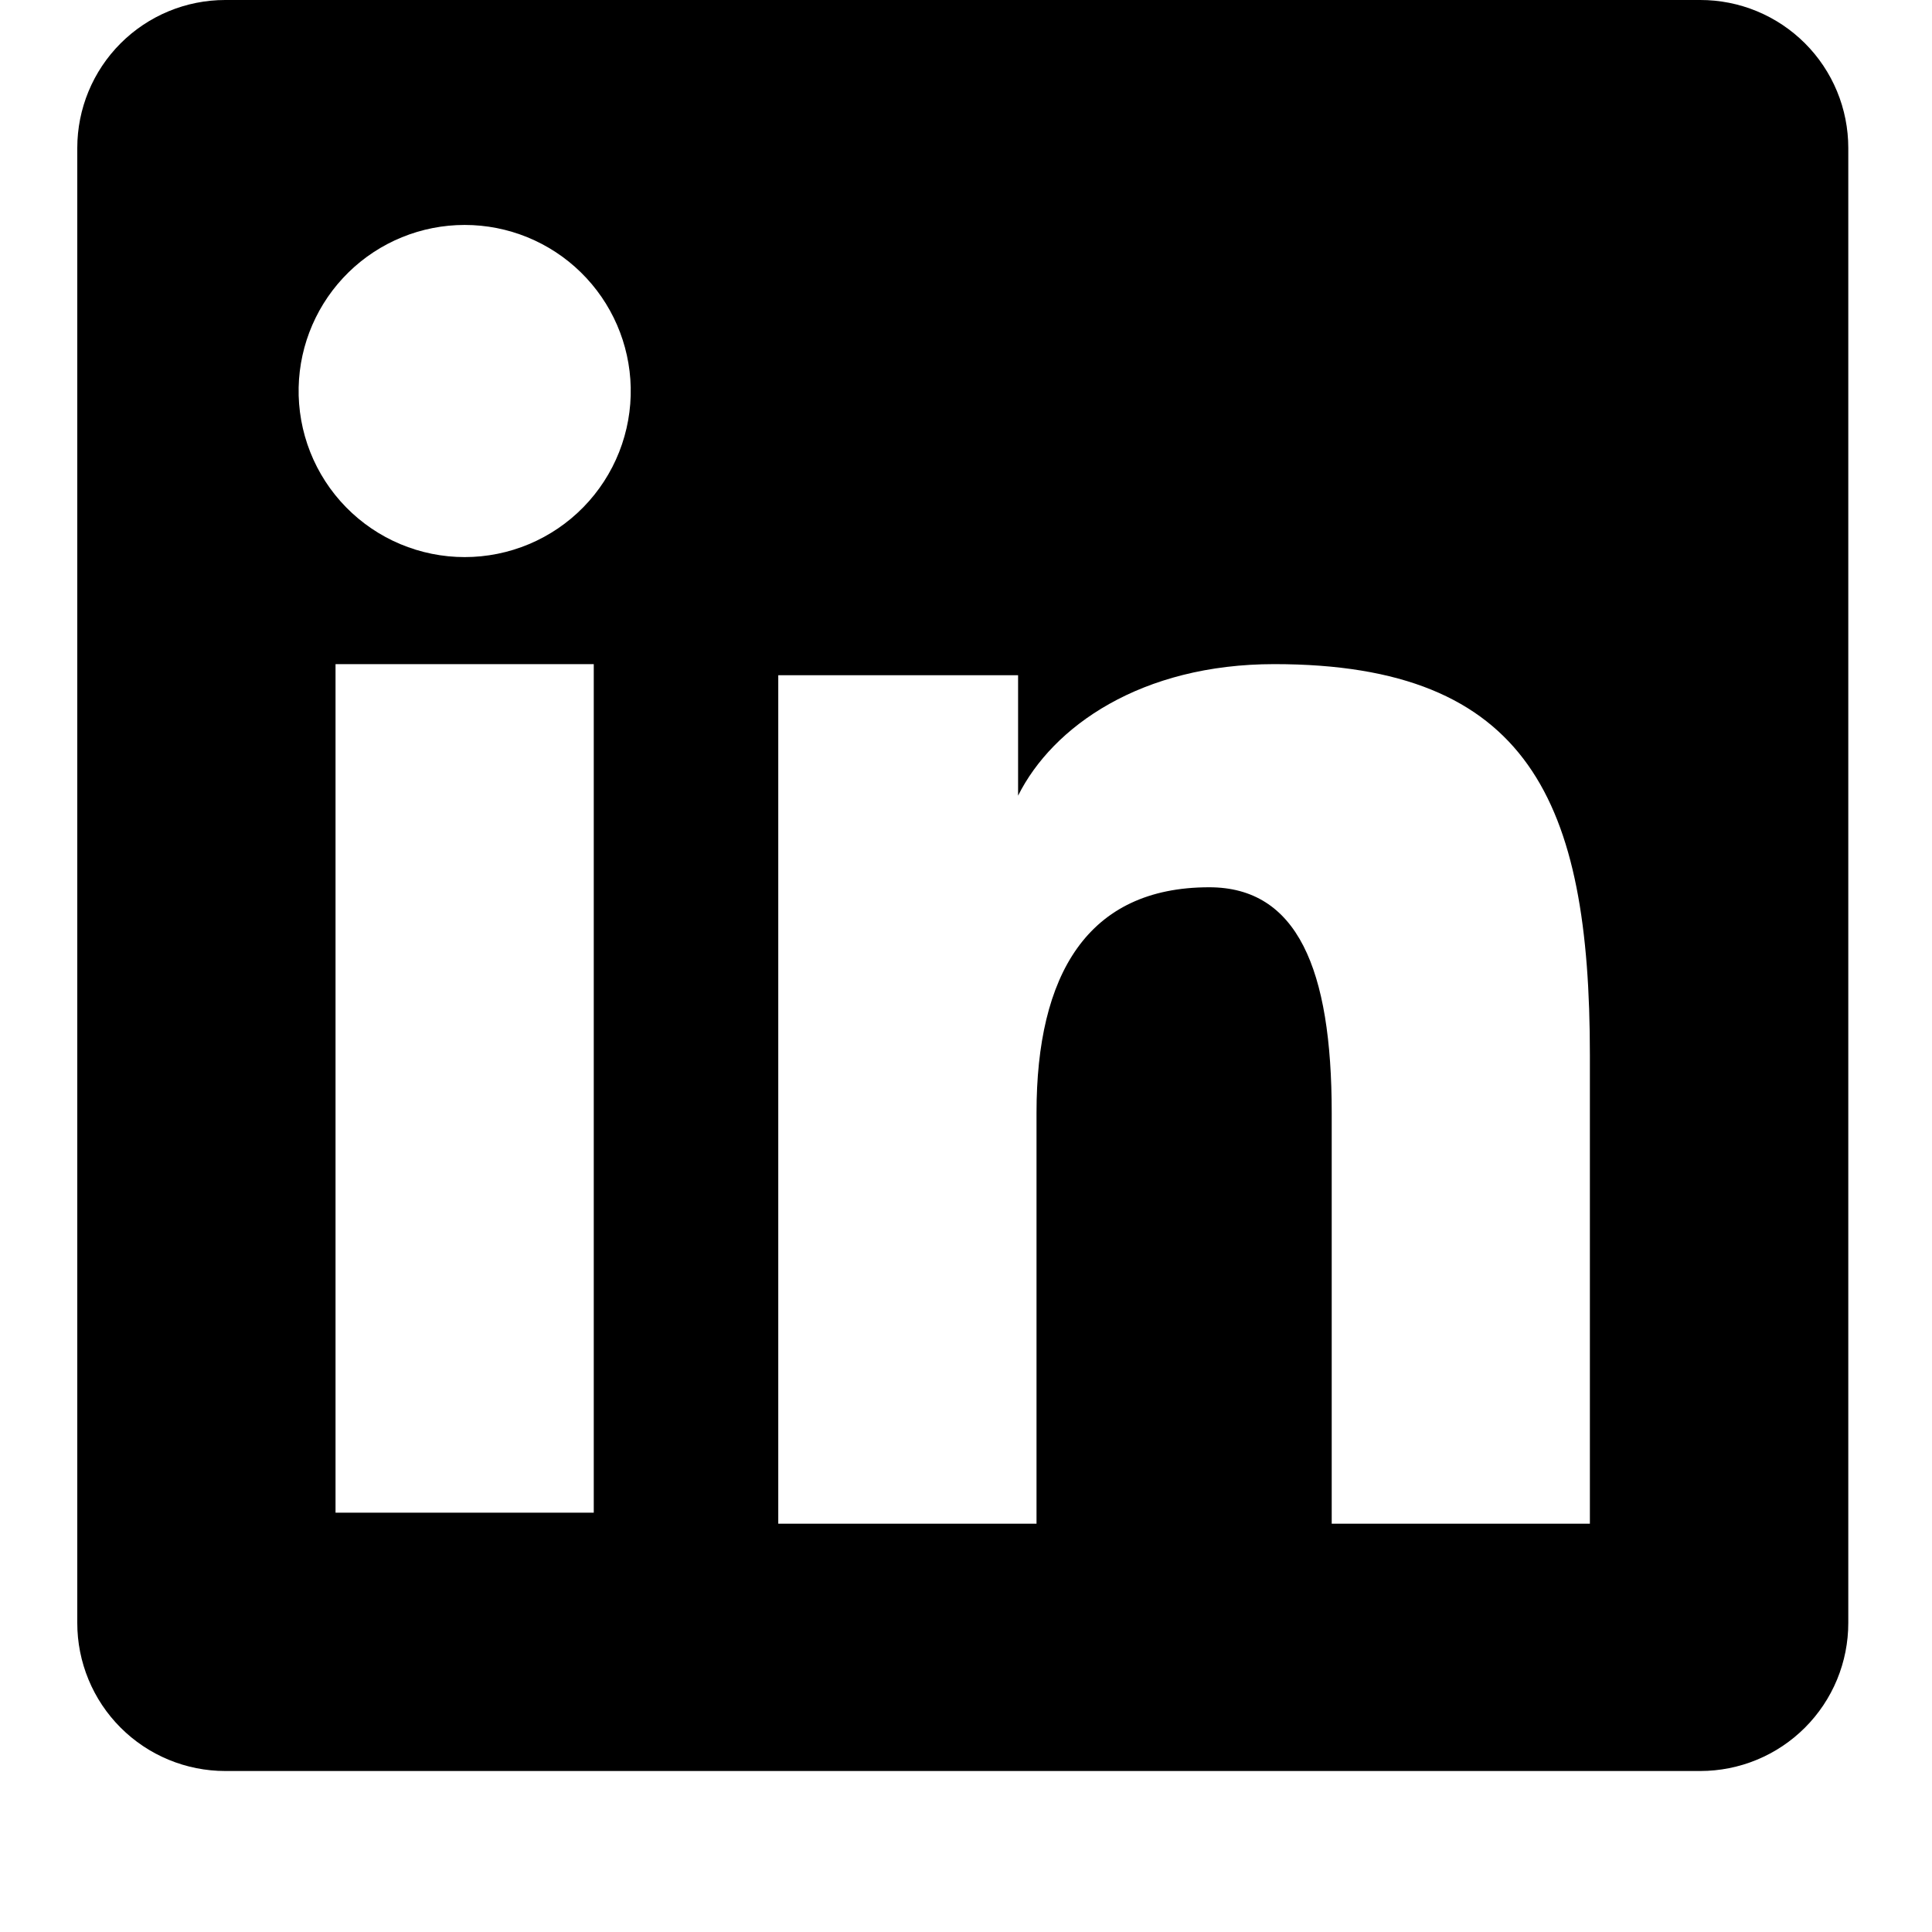 <svg width="30" height="30" viewBox="0 0 100 100" fill="none" xmlns="http://www.w3.org/2000/svg">
<path fill-rule="evenodd" clip-rule="evenodd" d="M4 7.658C4 5.627 4.807 3.679 6.243 2.243C7.679 0.807 9.627 1.02096e-05 11.658 1.02096e-05H88C89.007 -0.002 90.004 0.195 90.934 0.579C91.864 0.964 92.71 1.528 93.422 2.239C94.134 2.95 94.699 3.795 95.084 4.725C95.469 5.655 95.667 6.652 95.667 7.658V84C95.668 85.007 95.47 86.004 95.086 86.934C94.701 87.865 94.137 88.71 93.425 89.422C92.713 90.134 91.868 90.699 90.938 91.084C90.008 91.469 89.011 91.667 88.004 91.667H11.658C10.652 91.667 9.656 91.468 8.727 91.083C7.797 90.698 6.953 90.134 6.242 89.422C5.53 88.71 4.966 87.866 4.582 86.936C4.197 86.007 3.999 85.01 4 84.004V7.658ZM40.283 34.95H52.696V41.183C54.487 37.6 59.071 34.375 65.958 34.375C79.162 34.375 82.292 41.513 82.292 54.608V78.867H68.929V57.592C68.929 50.133 67.138 45.925 62.587 45.925C56.275 45.925 53.65 50.462 53.65 57.592V78.867H40.283V34.95ZM17.367 78.296H30.733V34.375H17.367V78.292V78.296ZM32.646 20.05C32.671 21.195 32.467 22.332 32.047 23.397C31.626 24.462 30.997 25.432 30.197 26.25C29.396 27.069 28.44 27.719 27.385 28.163C26.33 28.606 25.197 28.835 24.052 28.835C22.907 28.835 21.774 28.606 20.719 28.163C19.664 27.719 18.708 27.069 17.907 26.25C17.107 25.432 16.478 24.462 16.057 23.397C15.637 22.332 15.433 21.195 15.458 20.05C15.508 17.804 16.435 15.666 18.041 14.095C19.647 12.523 21.805 11.643 24.052 11.643C26.299 
11.643 28.457 12.523 30.063 14.095C31.669 15.666 32.596 17.804 32.646 20.05V20.05Z" fill="black"/>
</svg>
